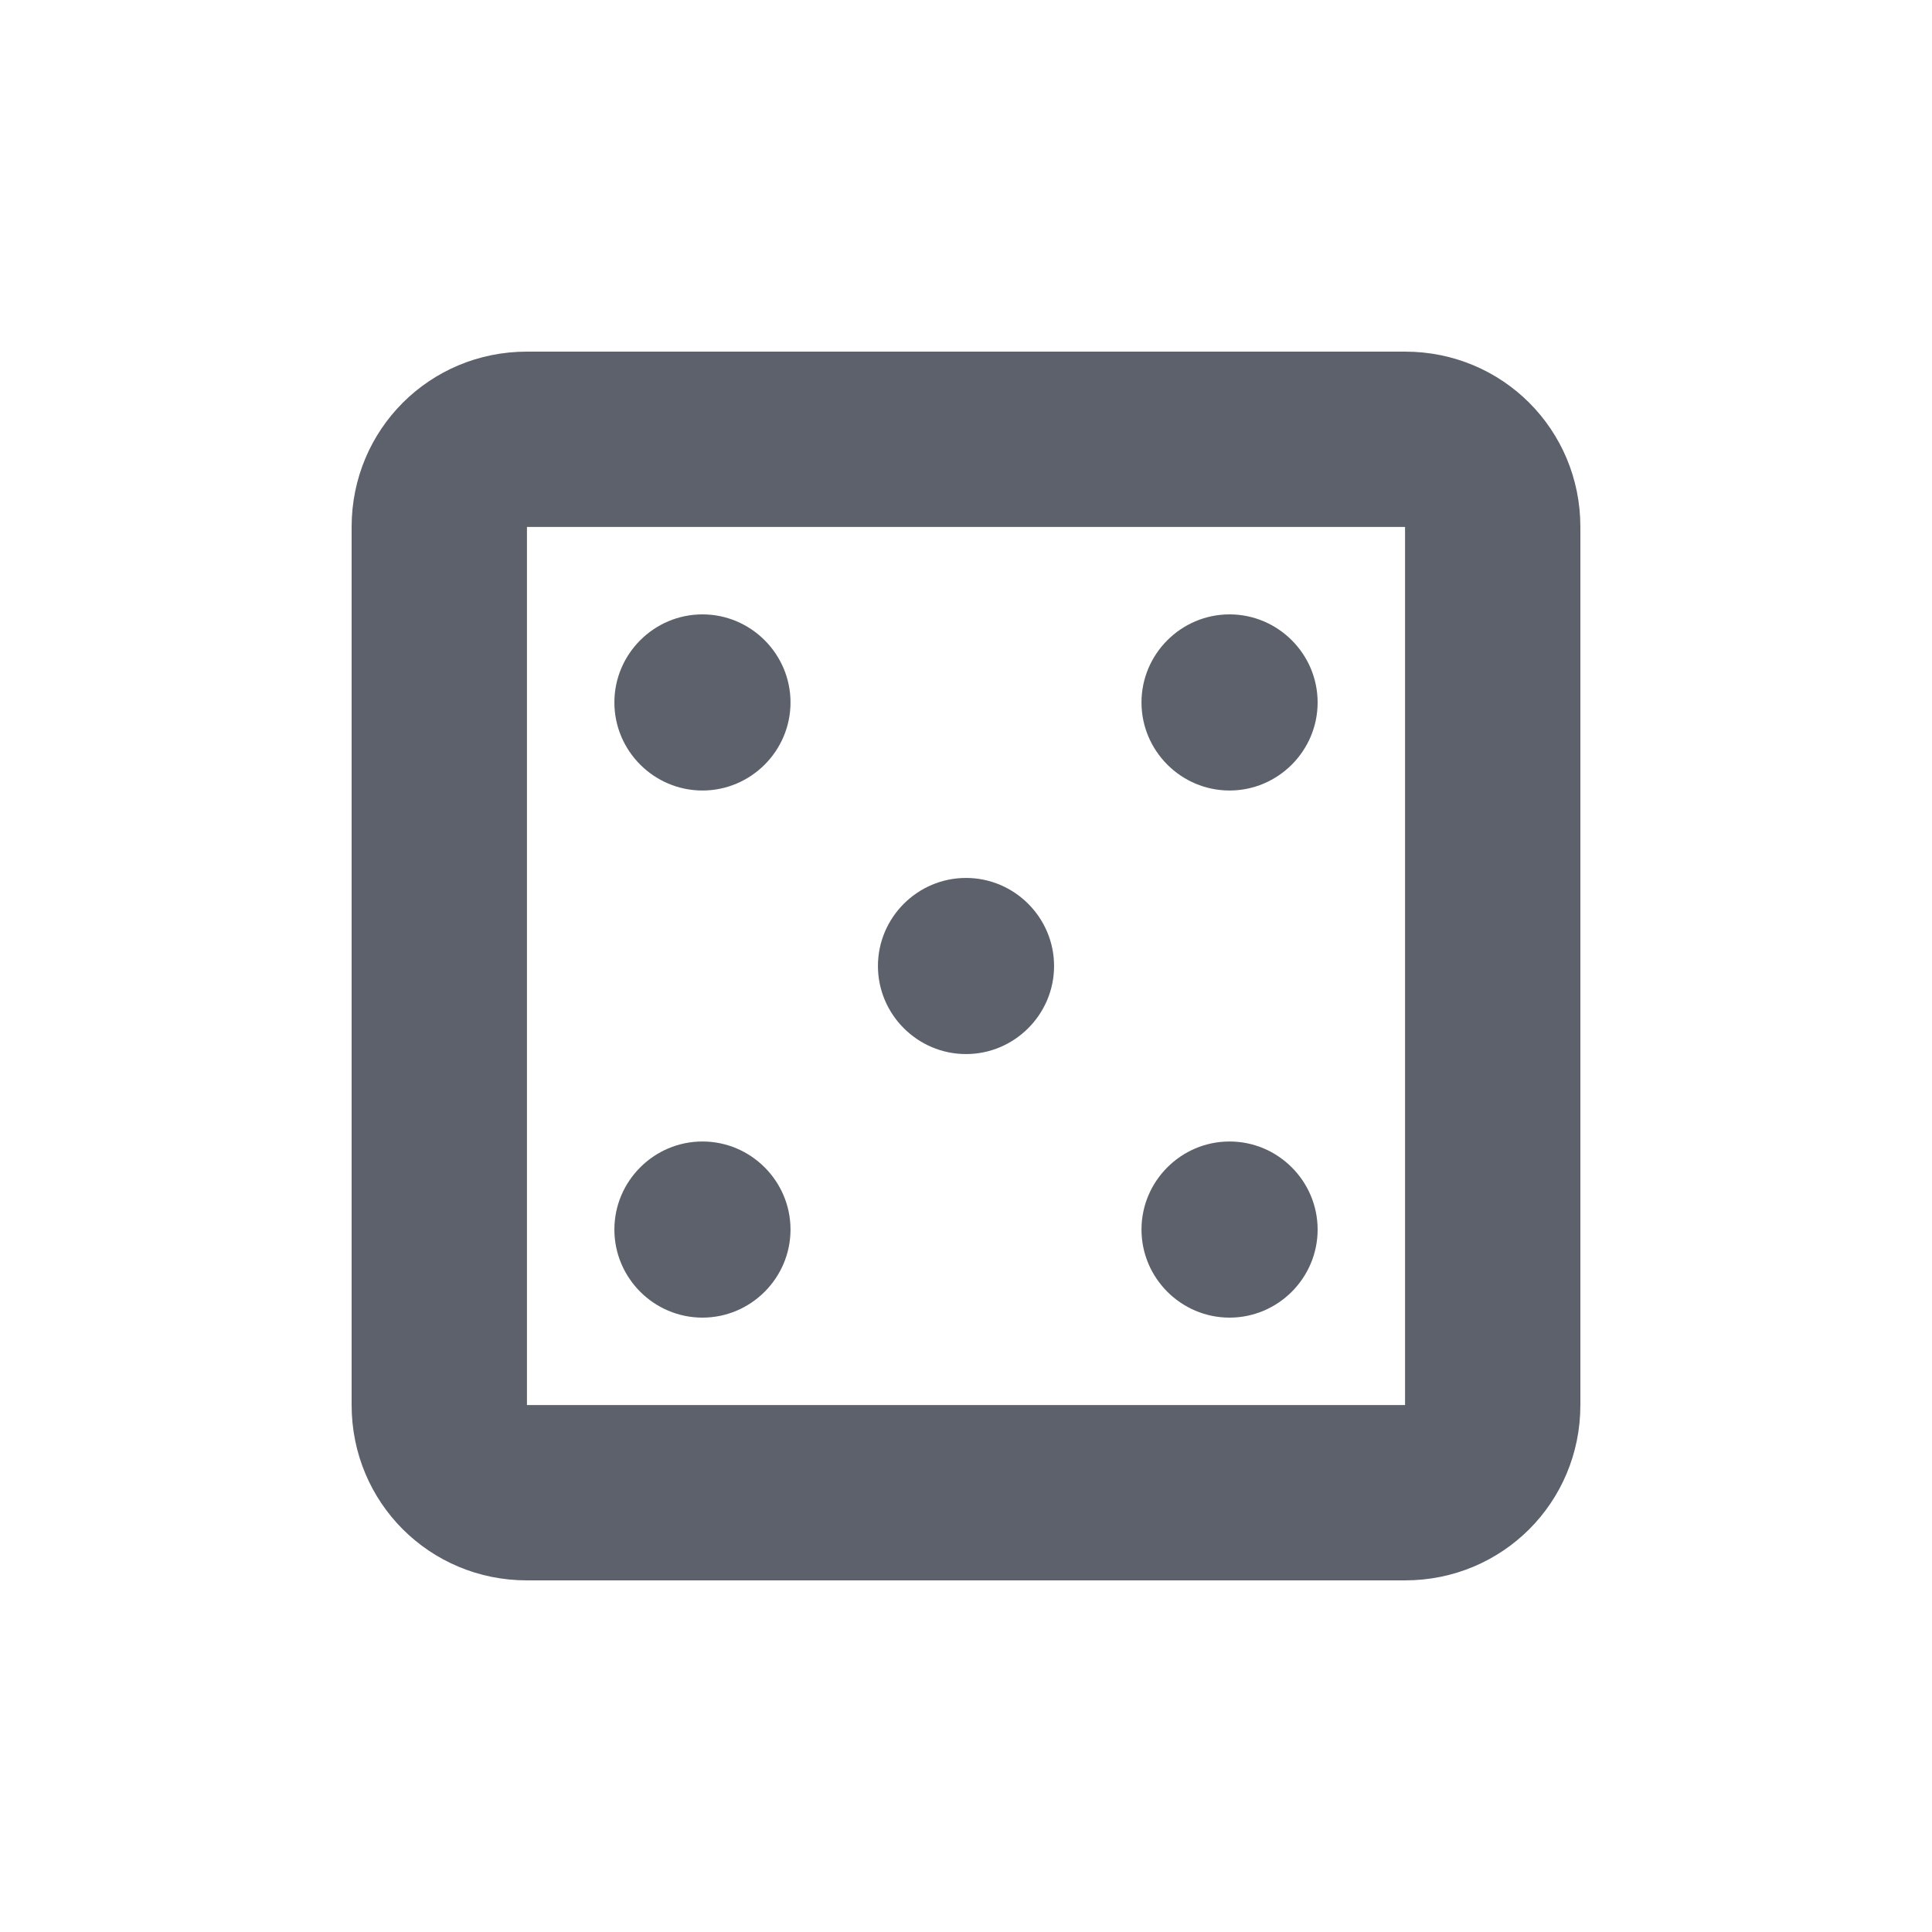 <?xml version="1.0" encoding="UTF-8"?>
<svg xmlns="http://www.w3.org/2000/svg" xmlns:xlink="http://www.w3.org/1999/xlink" width="12pt" height="12pt" viewBox="0 0 12 12" version="1.1">
<g id="surface1">
<path style=" stroke:none;fill-rule:nonzero;fill:rgb(36.078%,38.039%,42.353%);fill-opacity:1;" d="M 3.273 2.184 C 2.668 2.184 2.184 2.668 2.184 3.273 L 2.184 8.727 C 2.184 9.332 2.668 9.816 3.273 9.816 L 8.727 9.816 C 9.332 9.816 9.816 9.332 9.816 8.727 L 9.816 3.273 C 9.816 2.668 9.332 2.184 8.727 2.184 Z M 3.273 3.273 L 8.727 3.273 L 8.727 8.727 L 3.273 8.727 Z M 4.363 3.816 C 4.062 3.816 3.816 4.062 3.816 4.363 C 3.816 4.664 4.062 4.91 4.363 4.91 C 4.664 4.91 4.91 4.664 4.91 4.363 C 4.91 4.062 4.664 3.816 4.363 3.816 Z M 7.637 3.816 C 7.336 3.816 7.09 4.062 7.09 4.363 C 7.09 4.664 7.336 4.91 7.637 4.91 C 7.938 4.91 8.184 4.664 8.184 4.363 C 8.184 4.062 7.938 3.816 7.637 3.816 Z M 6 5.453 C 5.699 5.453 5.453 5.699 5.453 6 C 5.453 6.301 5.699 6.547 6 6.547 C 6.301 6.547 6.547 6.301 6.547 6 C 6.547 5.699 6.301 5.453 6 5.453 Z M 4.363 7.09 C 4.062 7.09 3.816 7.336 3.816 7.637 C 3.816 7.938 4.062 8.184 4.363 8.184 C 4.664 8.184 4.91 7.938 4.91 7.637 C 4.91 7.336 4.664 7.09 4.363 7.09 Z M 7.637 7.09 C 7.336 7.09 7.09 7.336 7.09 7.637 C 7.09 7.938 7.336 8.184 7.637 8.184 C 7.938 8.184 8.184 7.938 8.184 7.637 C 8.184 7.336 7.938 7.09 7.637 7.09 Z M 7.637 7.09 "/>
</g>
</svg>
